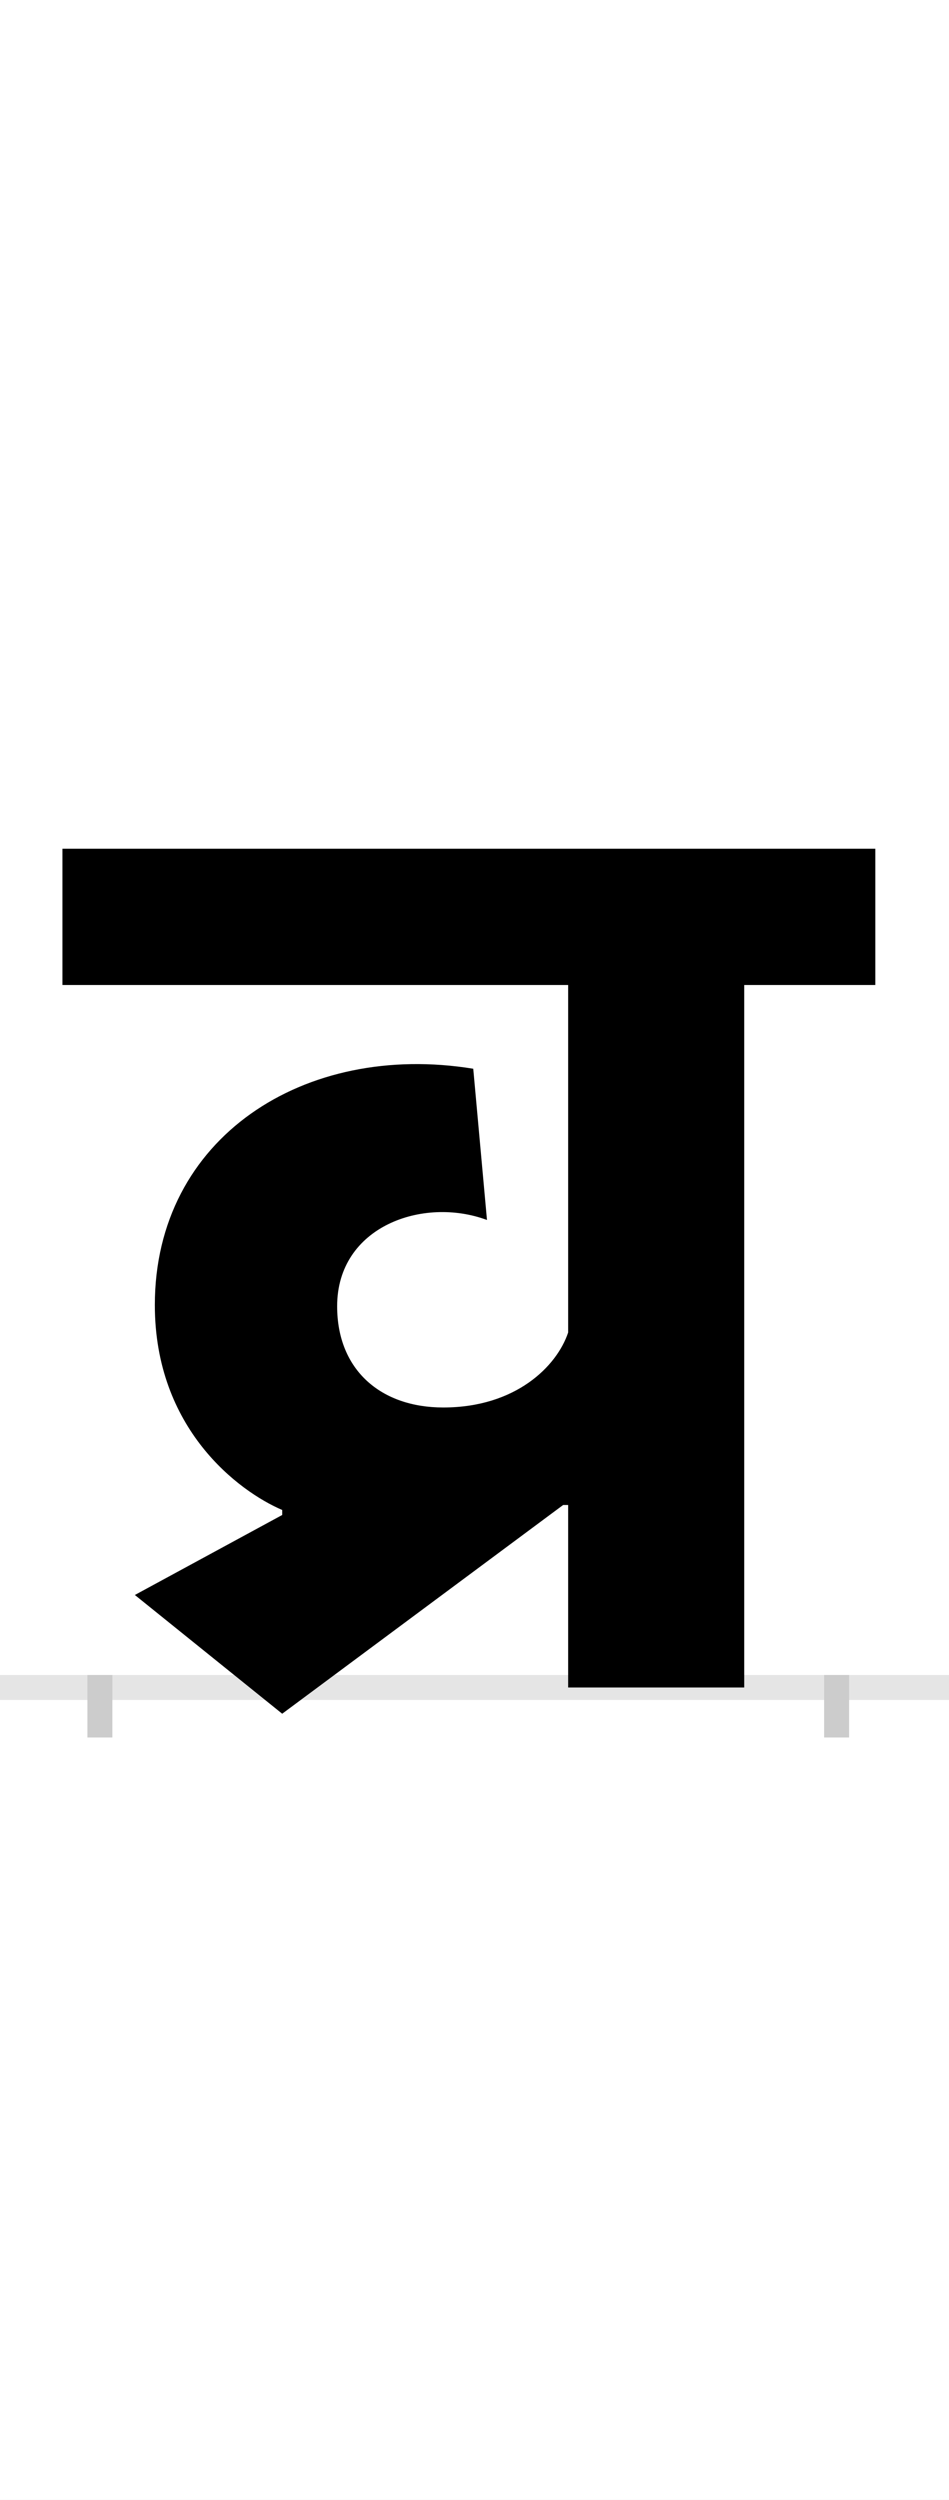 <?xml version="1.0" encoding="UTF-8"?>
<svg height="200.0" version="1.1" width="76.0" xmlns="http://www.w3.org/2000/svg" xmlns:xlink="http://www.w3.org/1999/xlink">
 <rect width="100%" height="100%" fill="#808080" stroke="none"/>
 <path d="M0,0 l76,0 l0,200 l-76,0 Z M0,0" fill="rgb(255,255,255)" transform="matrix(1,0,0,-1,0.0,200.0)"/>
 <path d="M0,0 l76,0" fill="none" stroke="rgb(229,229,229)" stroke-width="2" transform="matrix(1,0,0,-1,0.0,135.0)"/>
 <path d="M0,1 l0,-5" fill="none" stroke="rgb(204,204,204)" stroke-width="2" transform="matrix(1,0,0,-1,8.0,135.0)"/>
 <path d="M0,1 l0,-5" fill="none" stroke="rgb(204,204,204)" stroke-width="2" transform="matrix(1,0,0,-1,67.0,135.0)"/>
 <path d="M375,146 l0,-146 l141,0 l0,562 l105,0 l0,109 l-651,0 l0,-109 l405,0 l0,-278 c-9,-27,-42,-60,-100,-60 c-50,0,-85,30,-85,81 c0,64,69,88,120,69 l-11,121 c-135,22,-255,-55,-255,-189 c0,-99,67,-149,102,-164 l0,-4 l-118,-64 l118,-95 l225,167 Z M375,146" fill="rgb(0,0,0)" transform="matrix(0.1,0.0,0.0,-0.1,8.0,135.0)"/>
</svg>